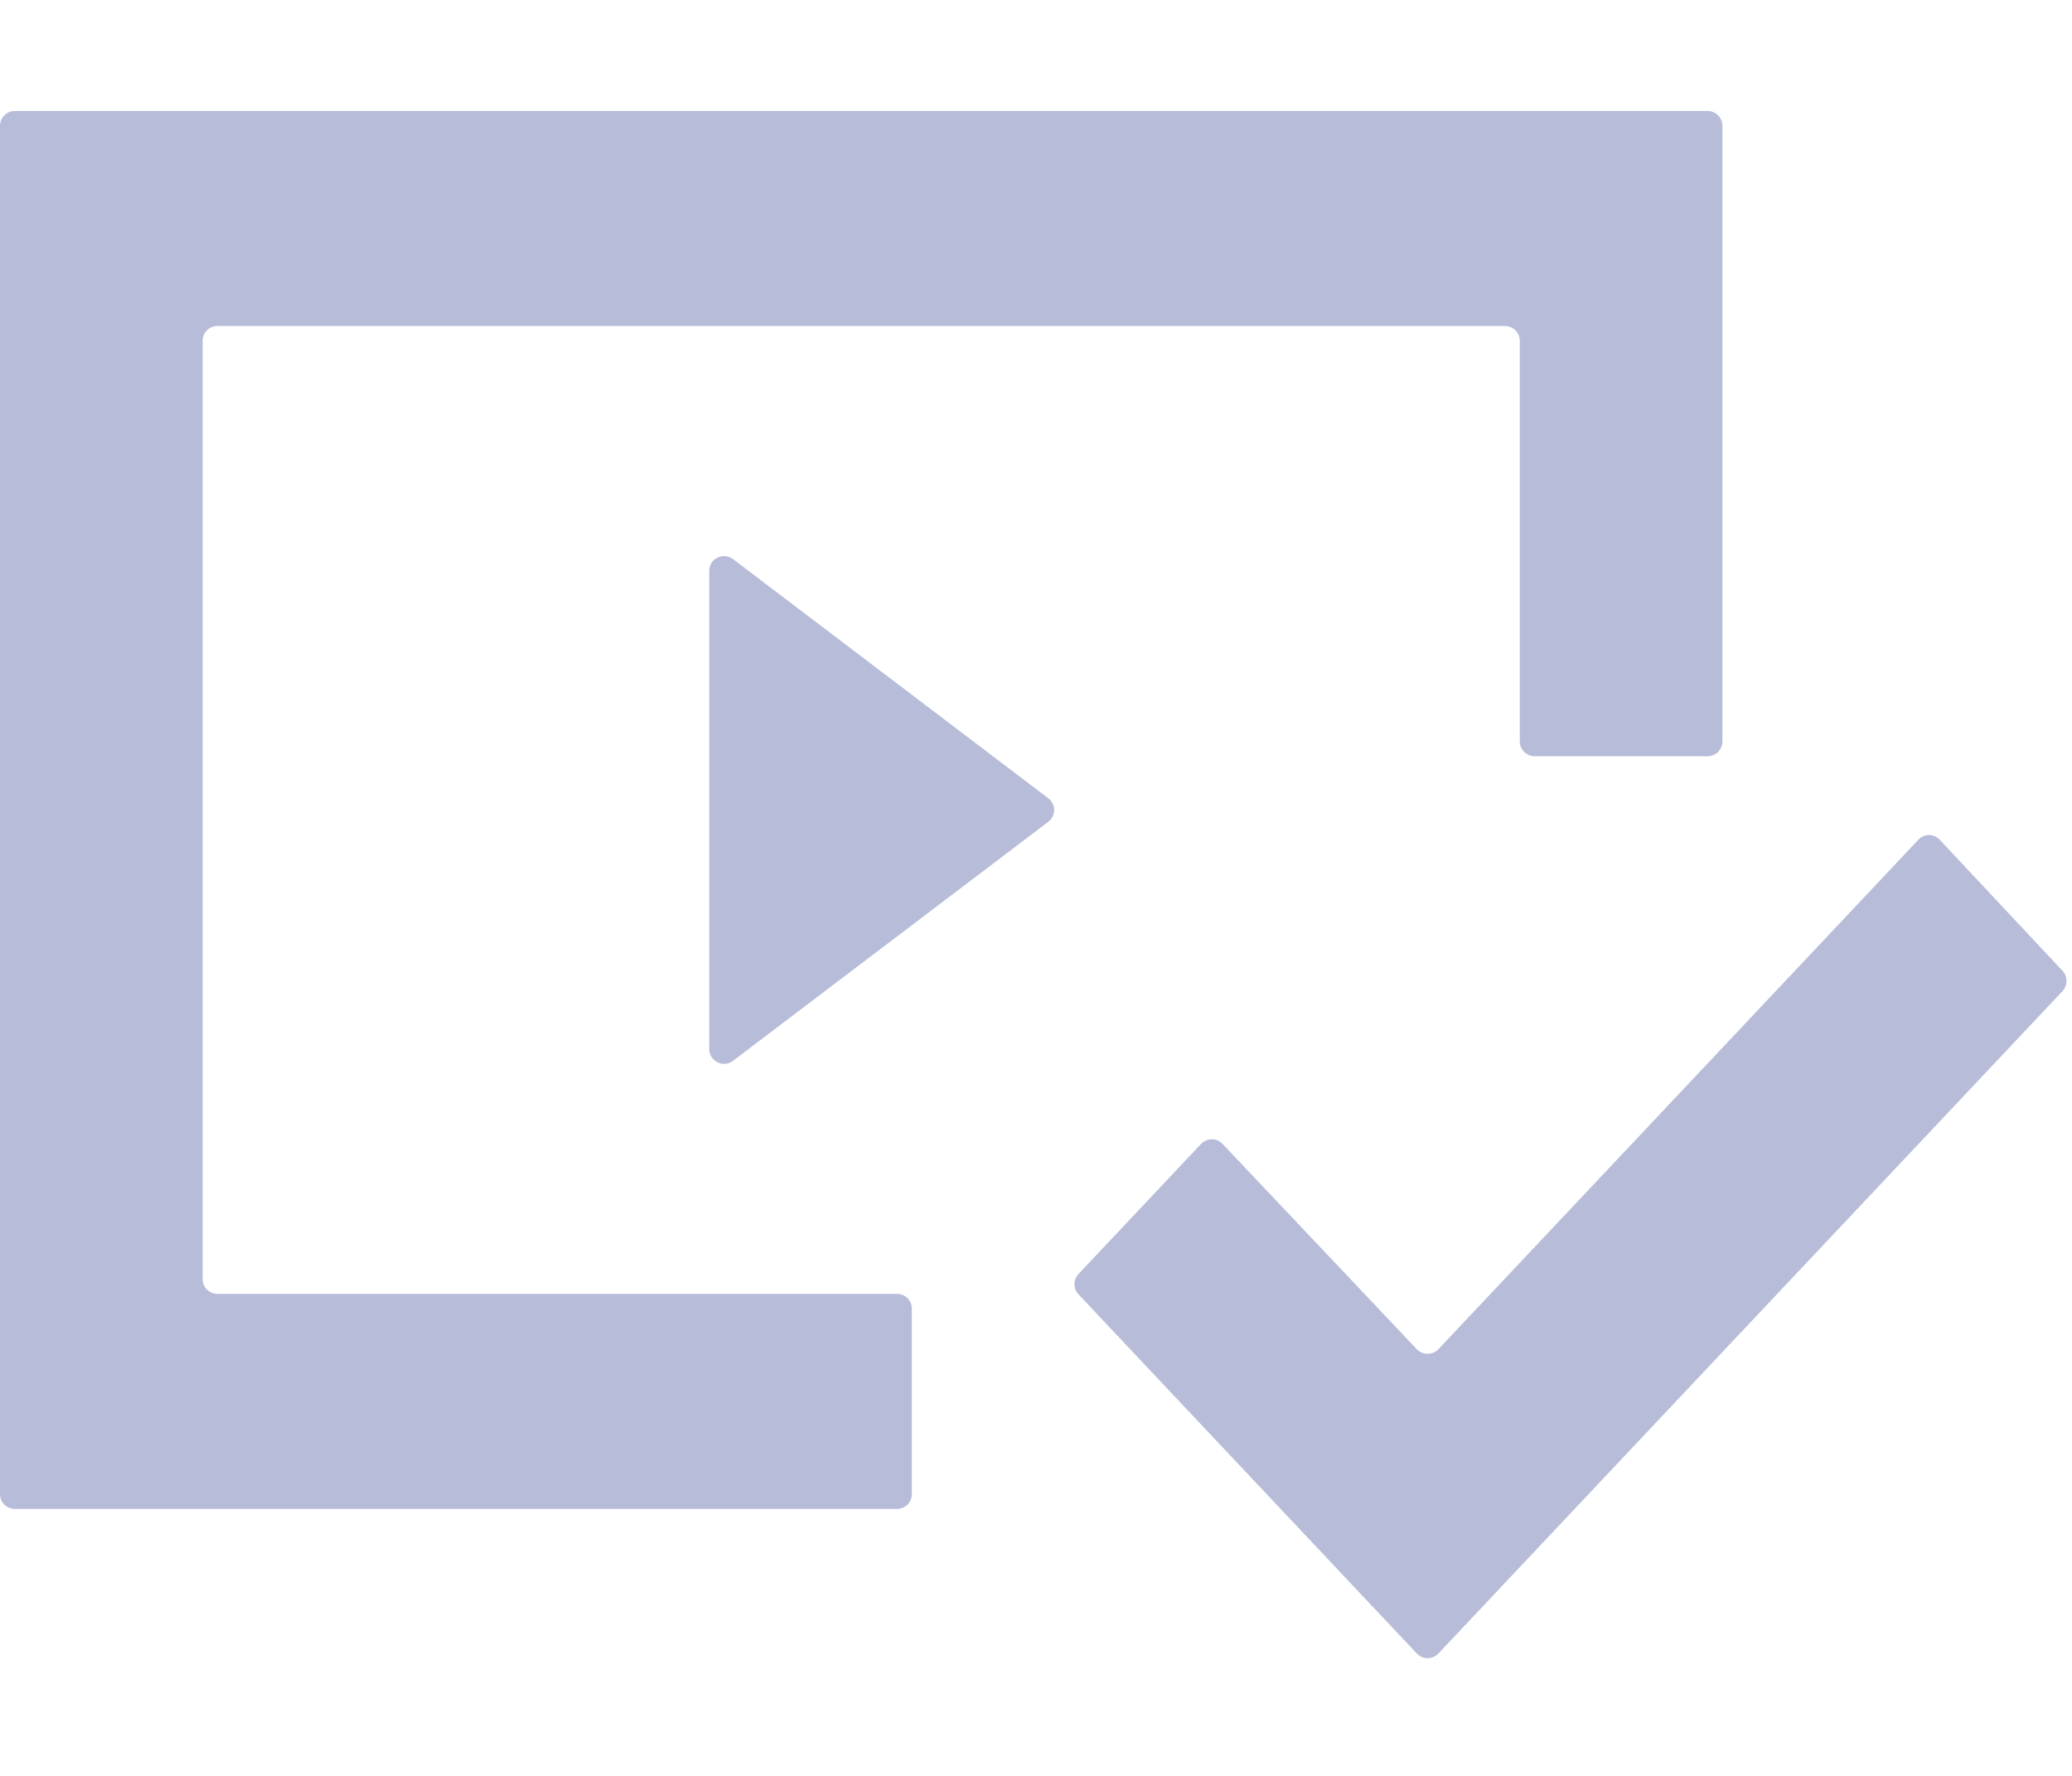 <svg width="14" height="12" viewBox="0 0 14 12" fill="none" xmlns="http://www.w3.org/2000/svg">
  <path d="M0.1 0.75C0.045 0.75 0 0.795 0 0.85V10.096C0 10.152 0.045 10.196 0.1 10.196H6.061C6.117 10.196 6.161 10.152 6.161 10.096V8.843C6.161 8.788 6.117 8.743 6.061 8.743H1.469C1.414 8.743 1.369 8.698 1.369 8.643V2.303C1.369 2.248 1.414 2.203 1.469 2.203H10.169C10.224 2.203 10.269 2.248 10.269 2.303V5.01C10.269 5.065 10.314 5.11 10.369 5.11H11.538C11.593 5.11 11.638 5.065 11.638 5.01V0.85C11.638 0.795 11.593 0.75 11.538 0.75H0.1ZM4.953 3.778C4.887 3.728 4.792 3.775 4.792 3.858V7.088C4.792 7.171 4.887 7.218 4.953 7.168L7.083 5.553C7.136 5.513 7.136 5.434 7.083 5.394L4.953 3.778ZM13.107 5.675C13.068 5.632 13.001 5.632 12.962 5.674L9.719 9.117C9.679 9.158 9.613 9.158 9.573 9.117L8.261 7.73C8.221 7.688 8.155 7.688 8.115 7.73L7.287 8.609C7.251 8.648 7.251 8.708 7.287 8.746L9.573 11.173C9.613 11.215 9.679 11.215 9.719 11.173L13.936 6.697C13.972 6.658 13.972 6.599 13.936 6.56L13.107 5.675Z" fill="#B7BCD9"/>
</svg>
